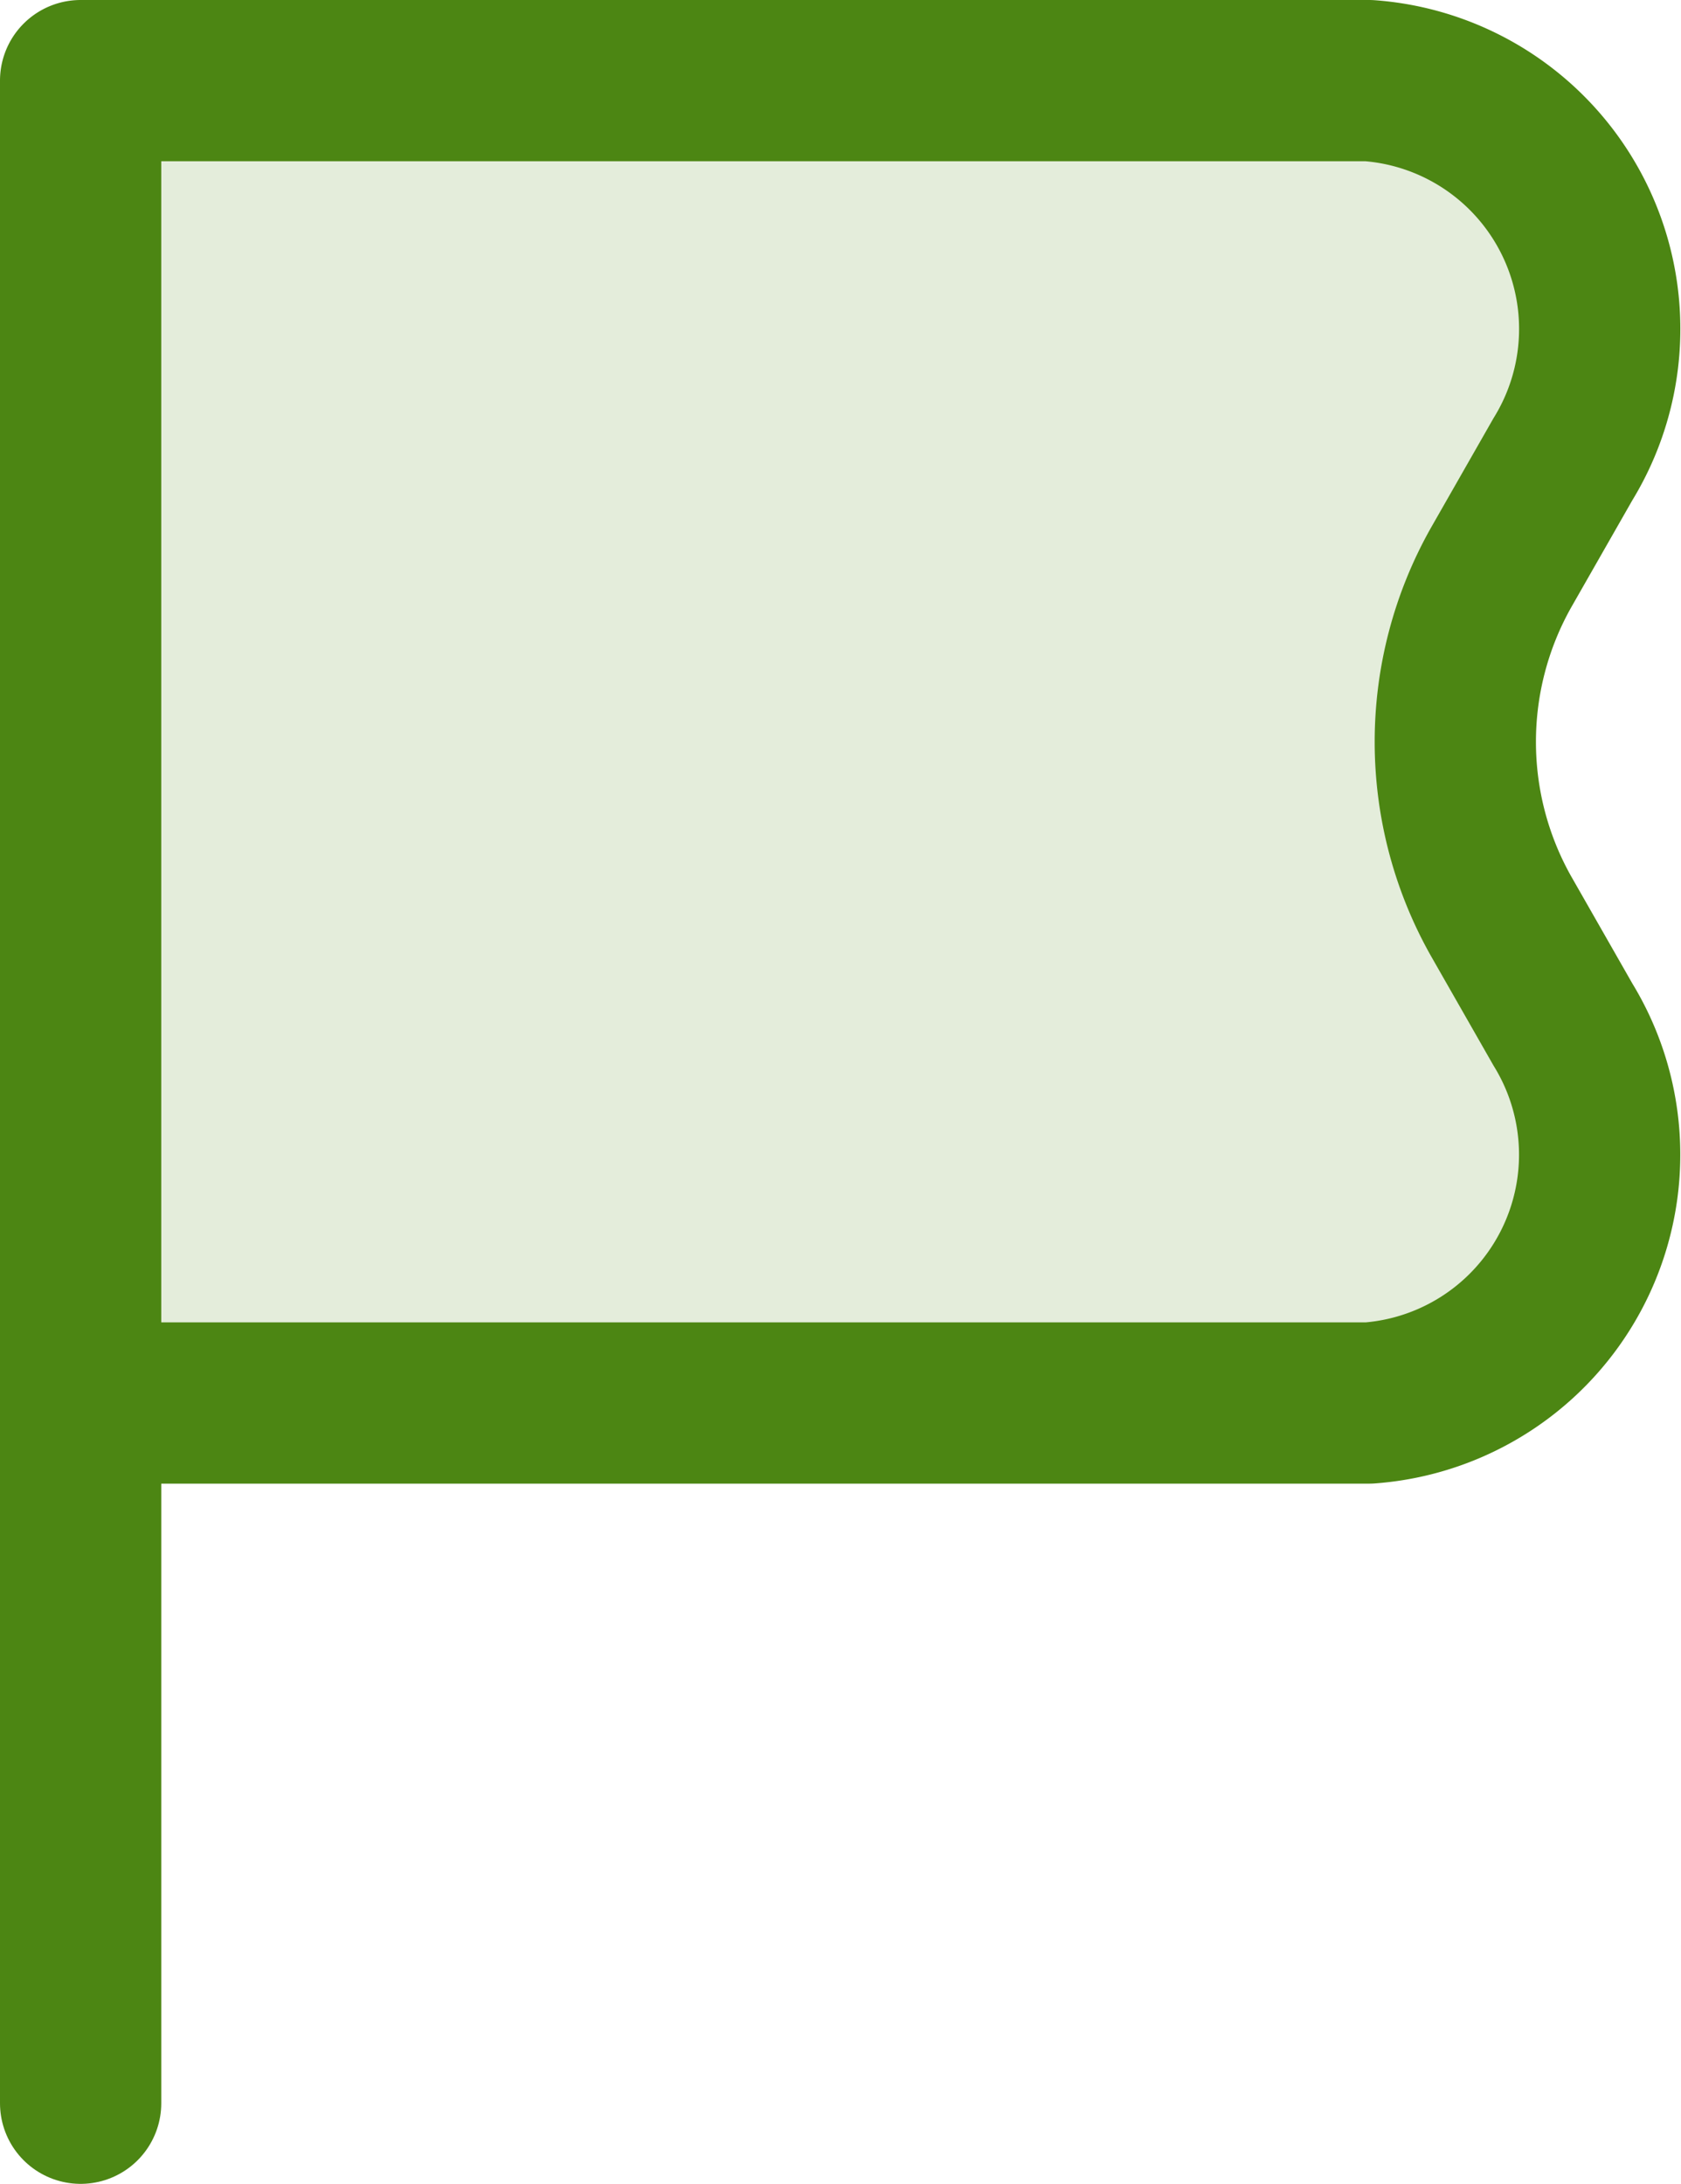 <svg xmlns="http://www.w3.org/2000/svg" width="15.636" height="20.313" viewBox="0 0 15.636 20.313">
  <g id="COCO_Duotone_Report" data-name="COCO/Duotone/Report" transform="translate(-5.25 -3.25)">
    <path id="Vector" d="M0,12.3H11.983A2.316,2.316,0,0,0,13.788,8.78l-.576-1.009a3.3,3.3,0,0,1,0-3.241l.576-1.009A2.316,2.316,0,0,0,11.983,0H0Z" transform="translate(6 4)" fill="rgba(76,134,19,0.15)" stroke="#4c8613" stroke-linecap="round" stroke-linejoin="round" stroke-width="1.5"/>
    <path id="Vector-2" data-name="Vector" d="M0,10.462v6.511" transform="translate(6 5.84)" fill="rgba(76,134,19,0.15)" stroke="#4c8613" stroke-linecap="round" stroke-linejoin="round" stroke-width="1.5"/>
  </g>
</svg>
